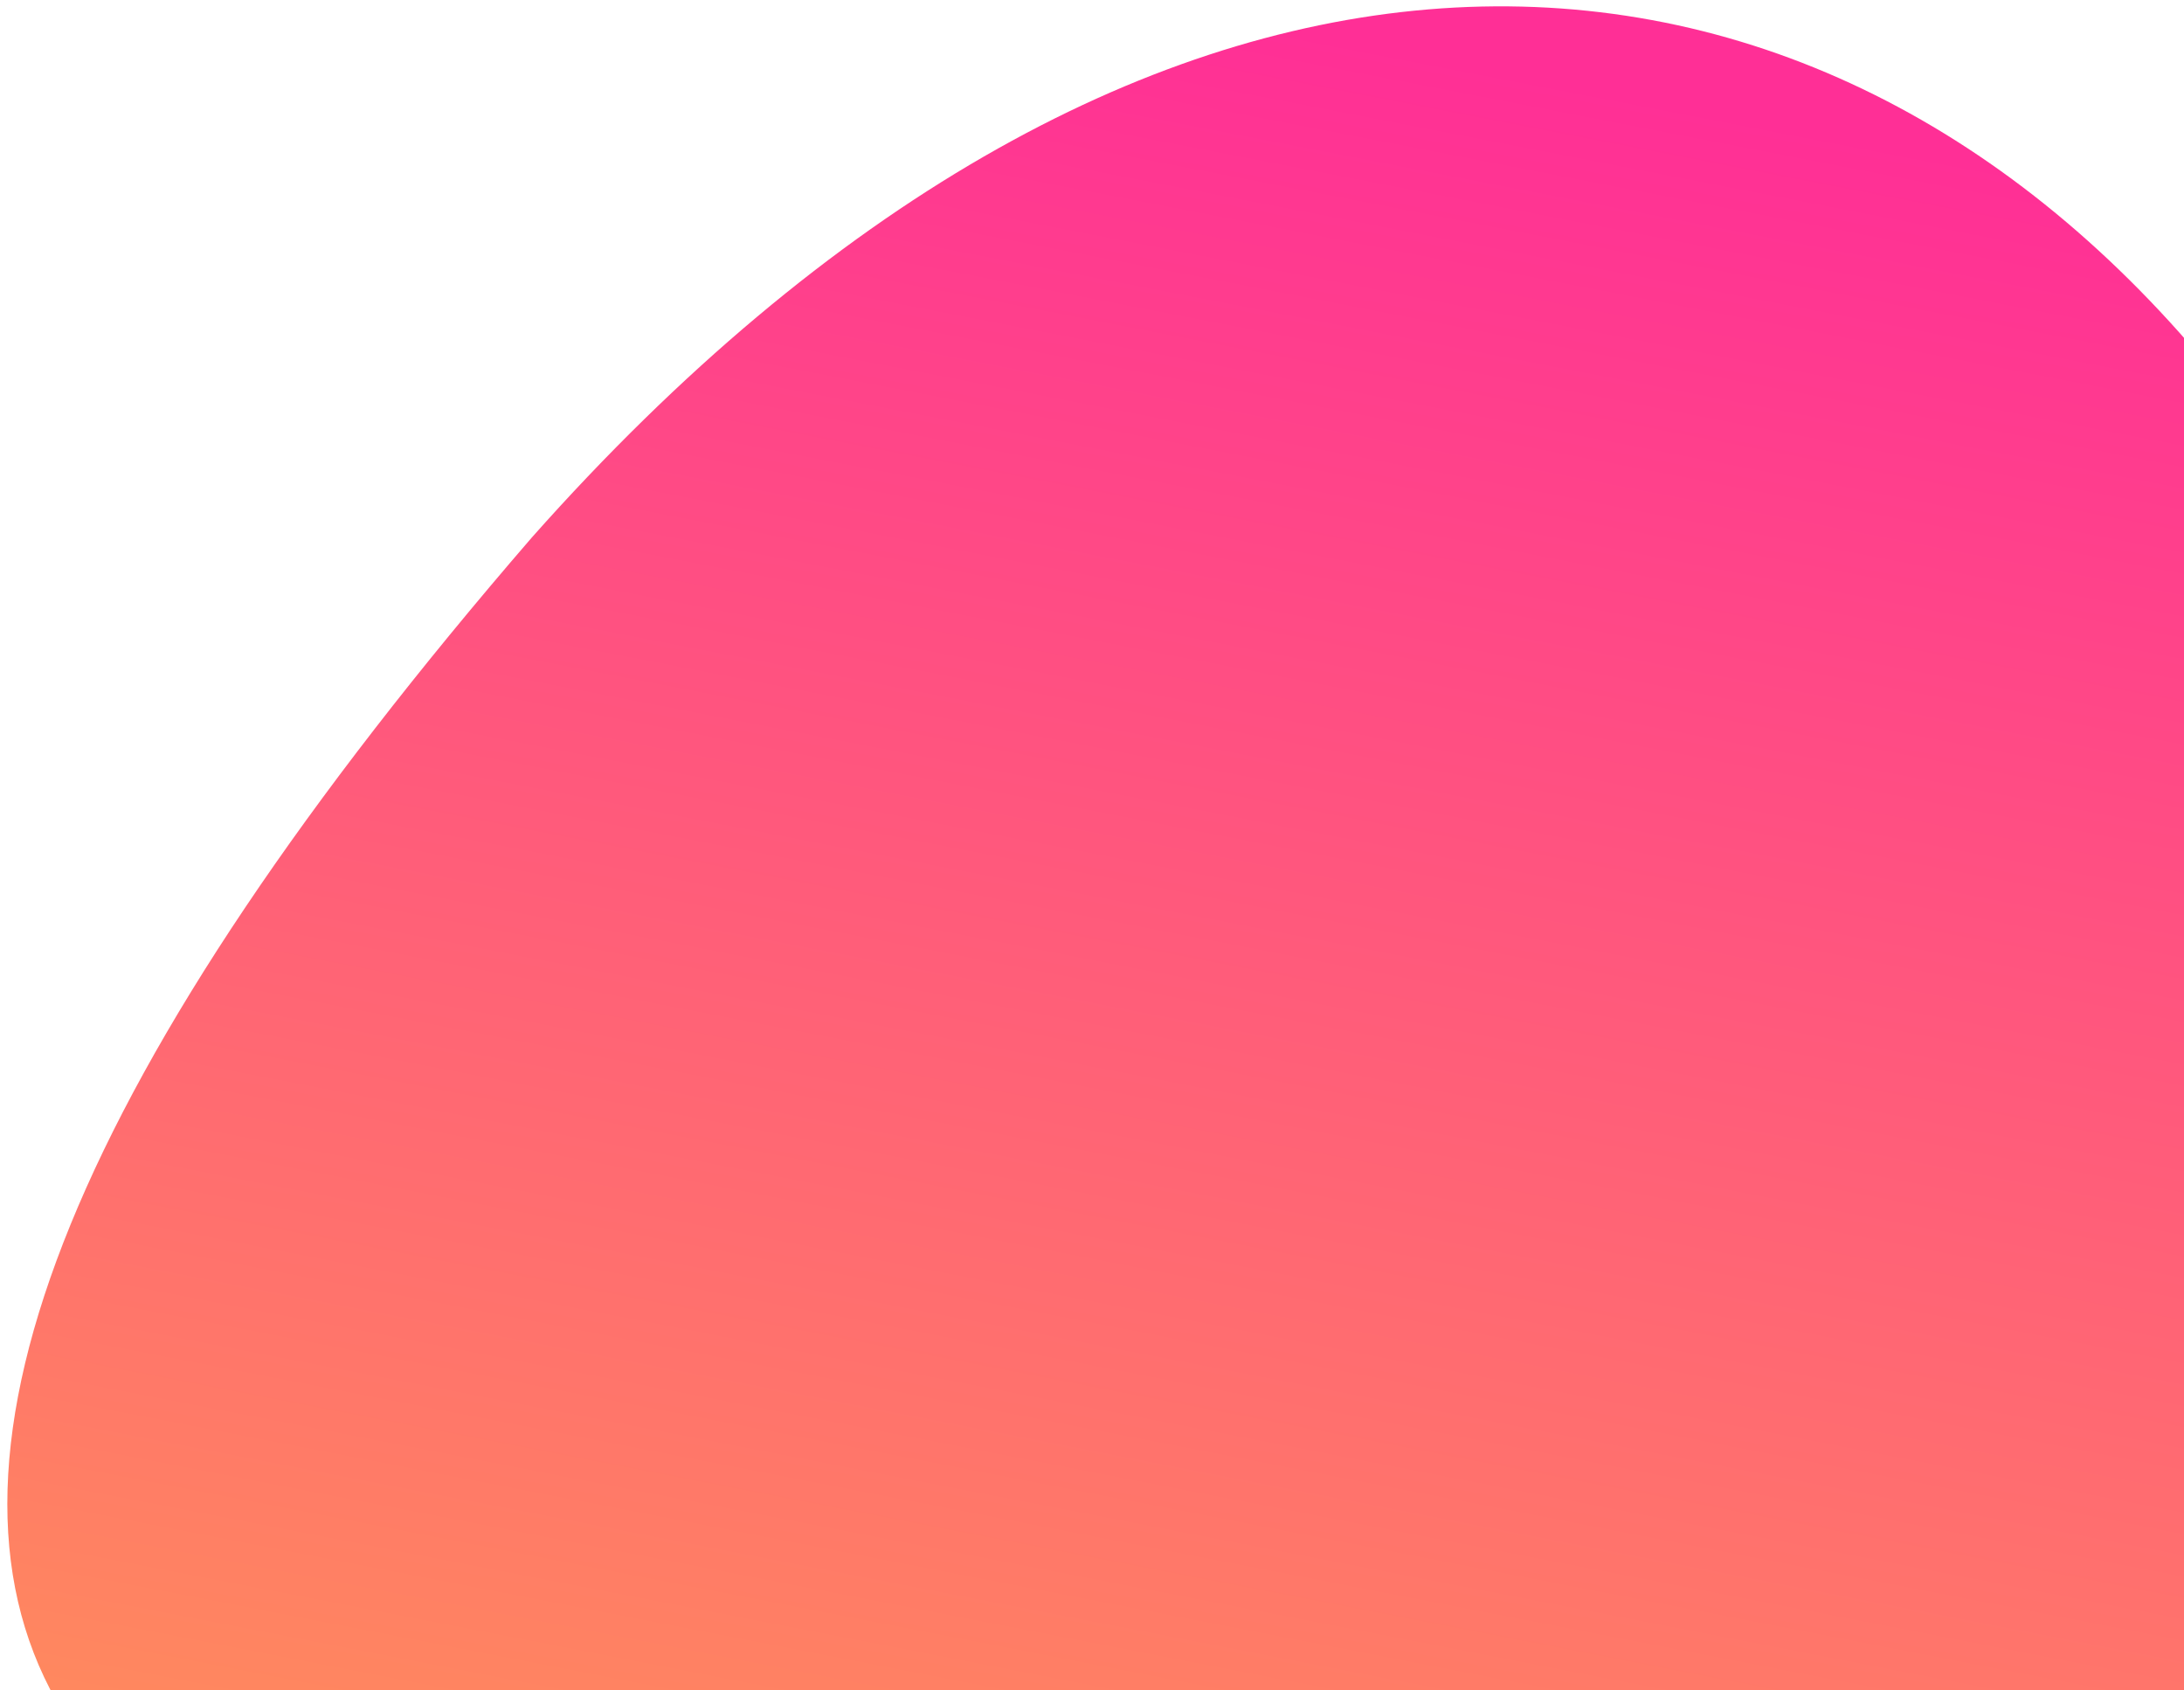 <svg width="813" height="629" xmlns="http://www.w3.org/2000/svg">
  <defs>
      <linearGradient id="pink"
                  x1="25%" y1="0%"
                  x2="0%" y2="100%">
        <stop offset="0%" stop-color="#ff2f96" />
        <stop offset="100%" stop-color="#ff8b5d" />
      </linearGradient>
  </defs>
  <path d="M198 200 C 420 -50 660 -50 815 128 v 505 h -794 Q -57 495 198 200" fill="url(#pink)"></path>
  Ваш браузер не поддерживает SVG. Пожалуйста, обновите его или используйте другой.
</svg>